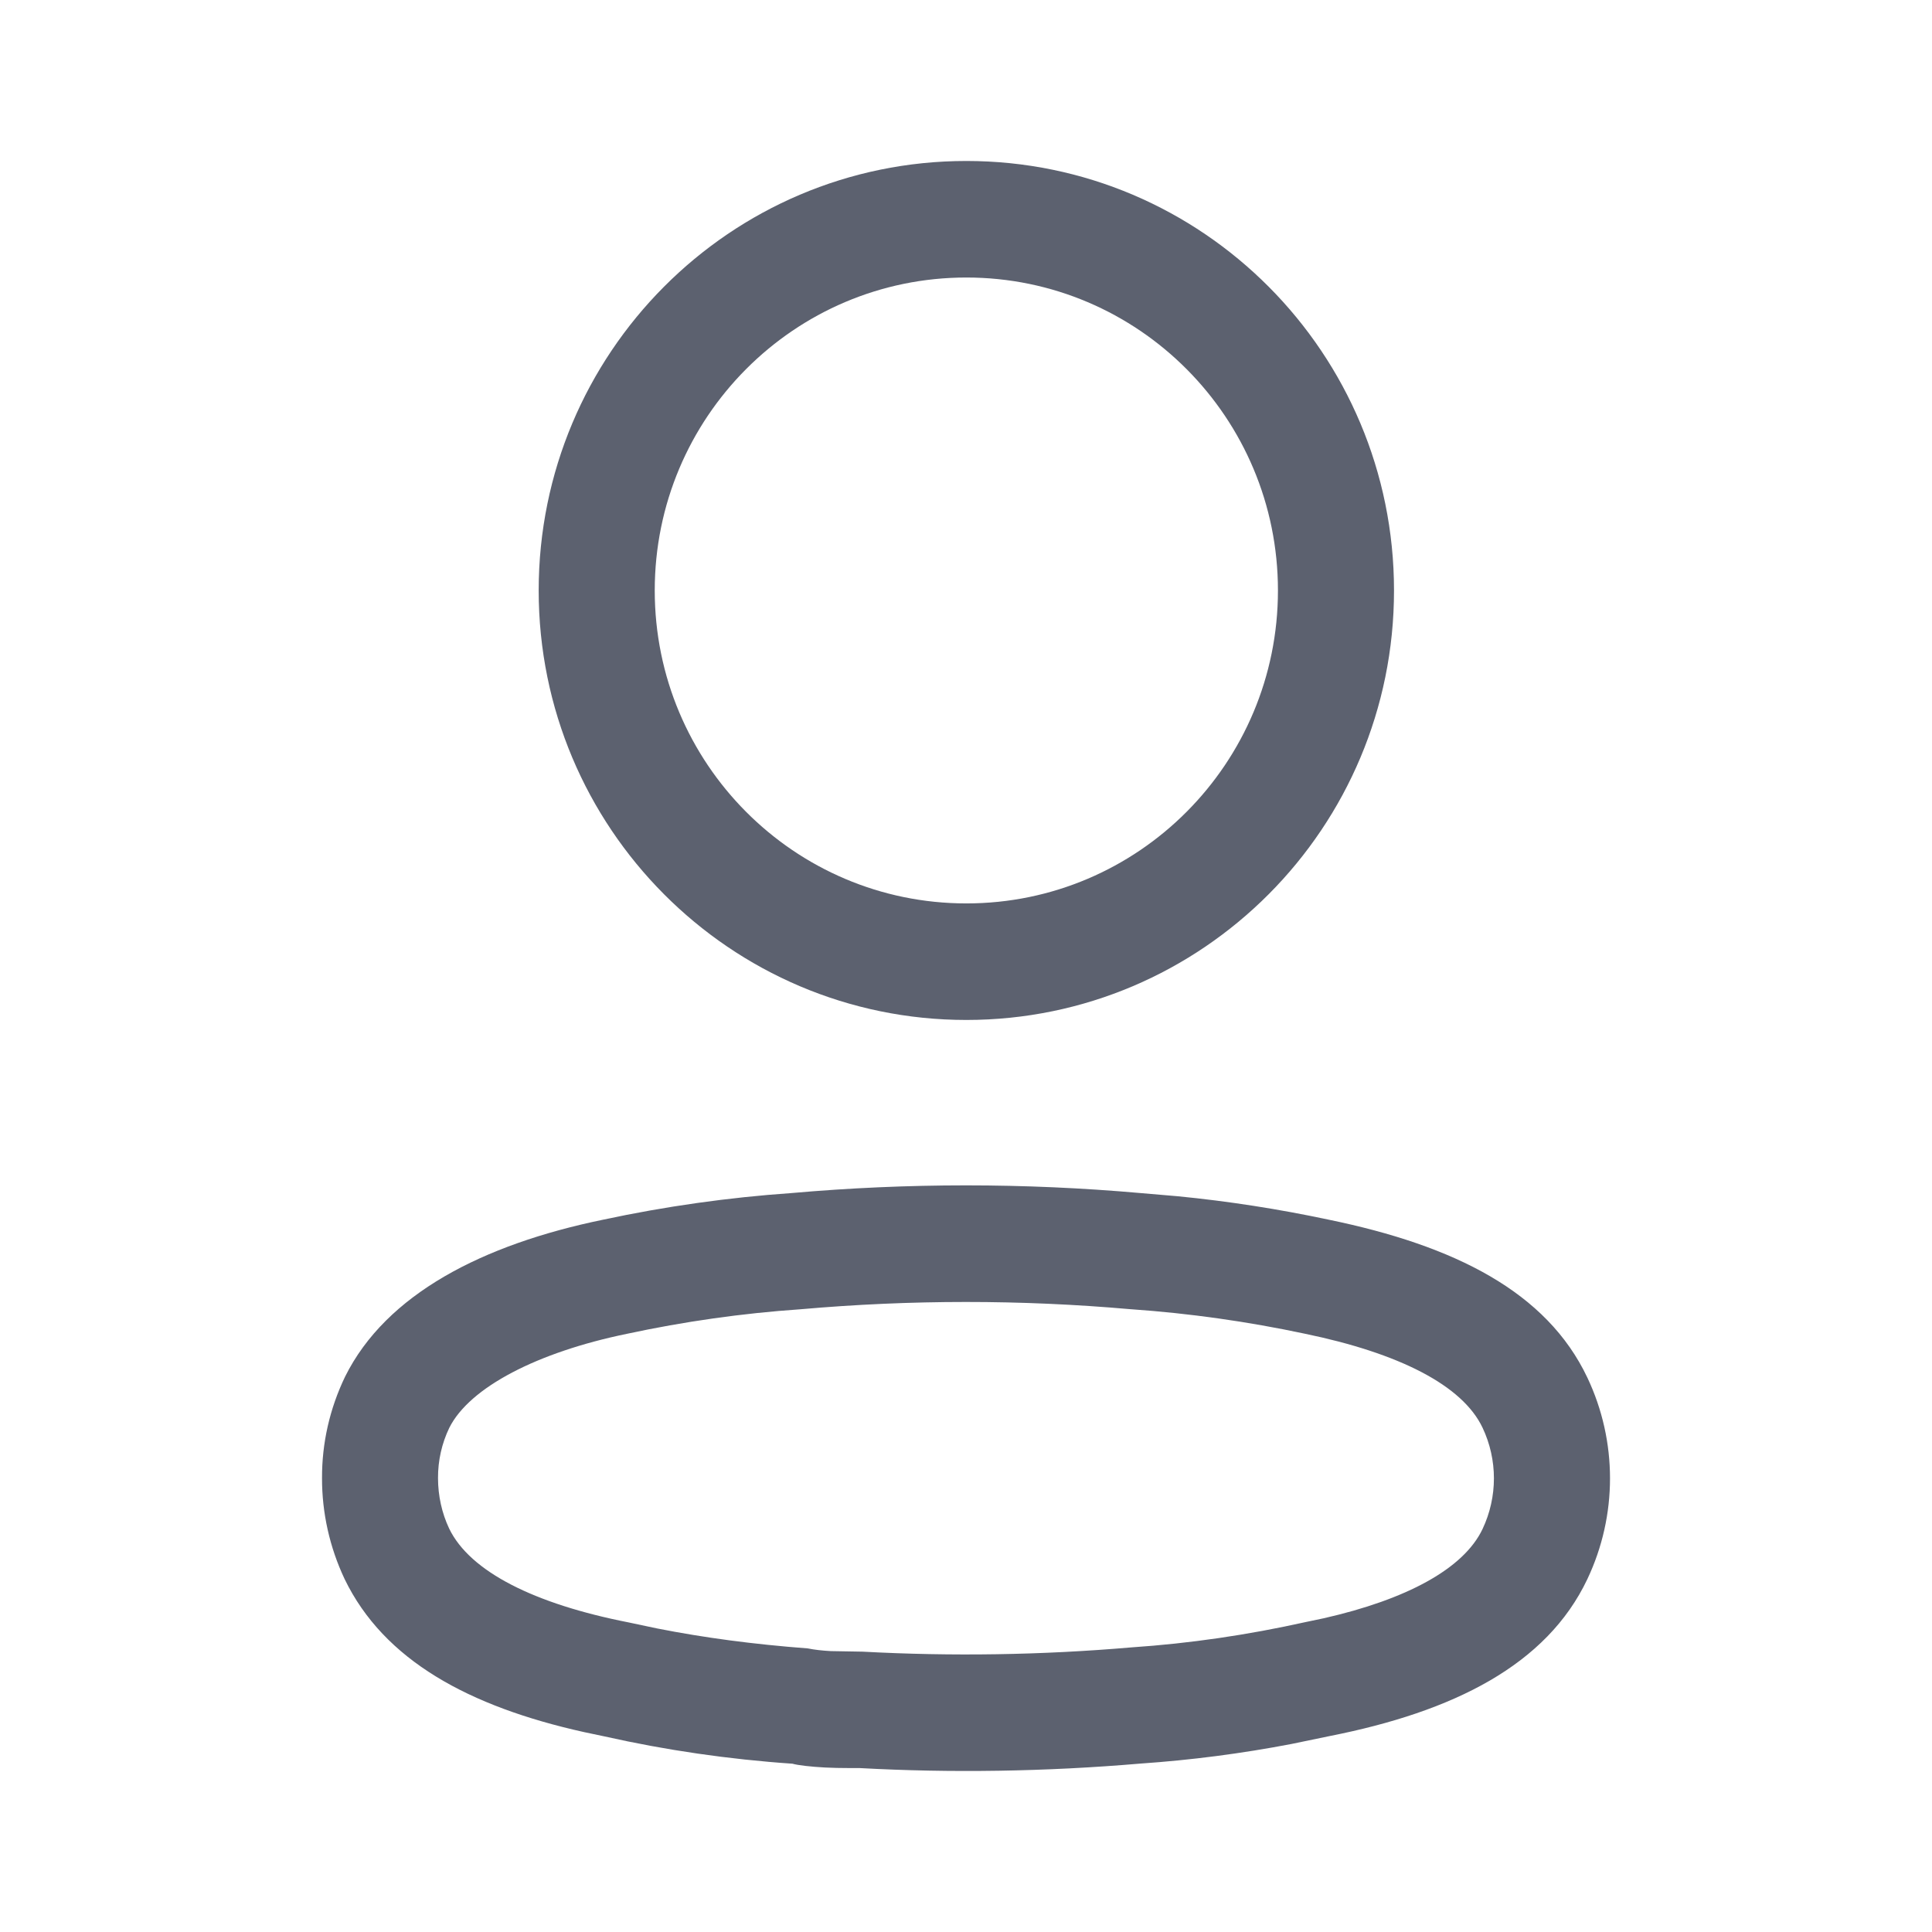 <svg width="28" height="28" viewBox="0 0 28 28" fill="none" xmlns="http://www.w3.org/2000/svg">
    <path
        d="M11.468 17.291C13.153 17.142 14.847 17.142 16.531 17.291L17.069 17.337C17.805 17.409 18.535 17.523 19.254 17.676C21.086 18.053 22.416 18.723 23.005 19.965C23.443 20.889 23.443 21.962 23.005 22.886C22.415 24.131 21.067 24.806 19.267 25.161L18.722 25.274C17.994 25.414 17.259 25.509 16.529 25.559C15.159 25.676 13.783 25.697 12.455 25.624C12.309 25.624 12.211 25.624 12.124 25.622L11.956 25.616C11.751 25.605 11.564 25.584 11.485 25.561C10.562 25.498 9.644 25.364 8.764 25.166L8.465 25.103C6.799 24.733 5.565 24.065 4.994 22.884C4.778 22.426 4.666 21.926 4.667 21.423C4.665 20.917 4.777 20.417 5.002 19.95C5.596 18.756 6.993 18.037 8.739 17.677C9.644 17.483 10.561 17.354 11.468 17.291ZM16.384 18.974C14.797 18.834 13.202 18.834 11.6 18.975C10.756 19.033 9.917 19.152 9.084 19.331C7.792 19.597 6.805 20.105 6.511 20.694C6.403 20.919 6.347 21.167 6.348 21.421C6.348 21.677 6.404 21.93 6.51 22.154C6.812 22.778 7.744 23.245 9.109 23.513L9.52 23.6C10.209 23.736 10.918 23.83 11.707 23.89C11.806 23.91 11.914 23.922 12.041 23.929L12.5 23.937C13.796 24.007 15.094 23.987 16.4 23.875C17.242 23.818 18.078 23.696 18.923 23.508L19.185 23.453C20.384 23.181 21.213 22.736 21.486 22.16C21.706 21.695 21.706 21.155 21.486 20.691C21.194 20.074 20.271 19.61 18.91 19.329C18.082 19.153 17.243 19.034 16.399 18.975L16.384 18.974ZM14.005 2.333C17.428 2.333 20.203 5.12 20.203 8.558C20.203 11.995 17.428 14.782 14.005 14.782C10.582 14.782 7.807 11.995 7.807 8.558C7.807 5.12 10.582 2.333 14.005 2.333ZM14.005 4.022C11.511 4.022 9.489 6.053 9.489 8.558C9.489 11.062 11.511 13.093 14.005 13.093C16.499 13.093 18.521 11.062 18.521 8.558C18.521 6.053 16.499 4.022 14.005 4.022Z"
        fill="#5C616F" />
</svg>
